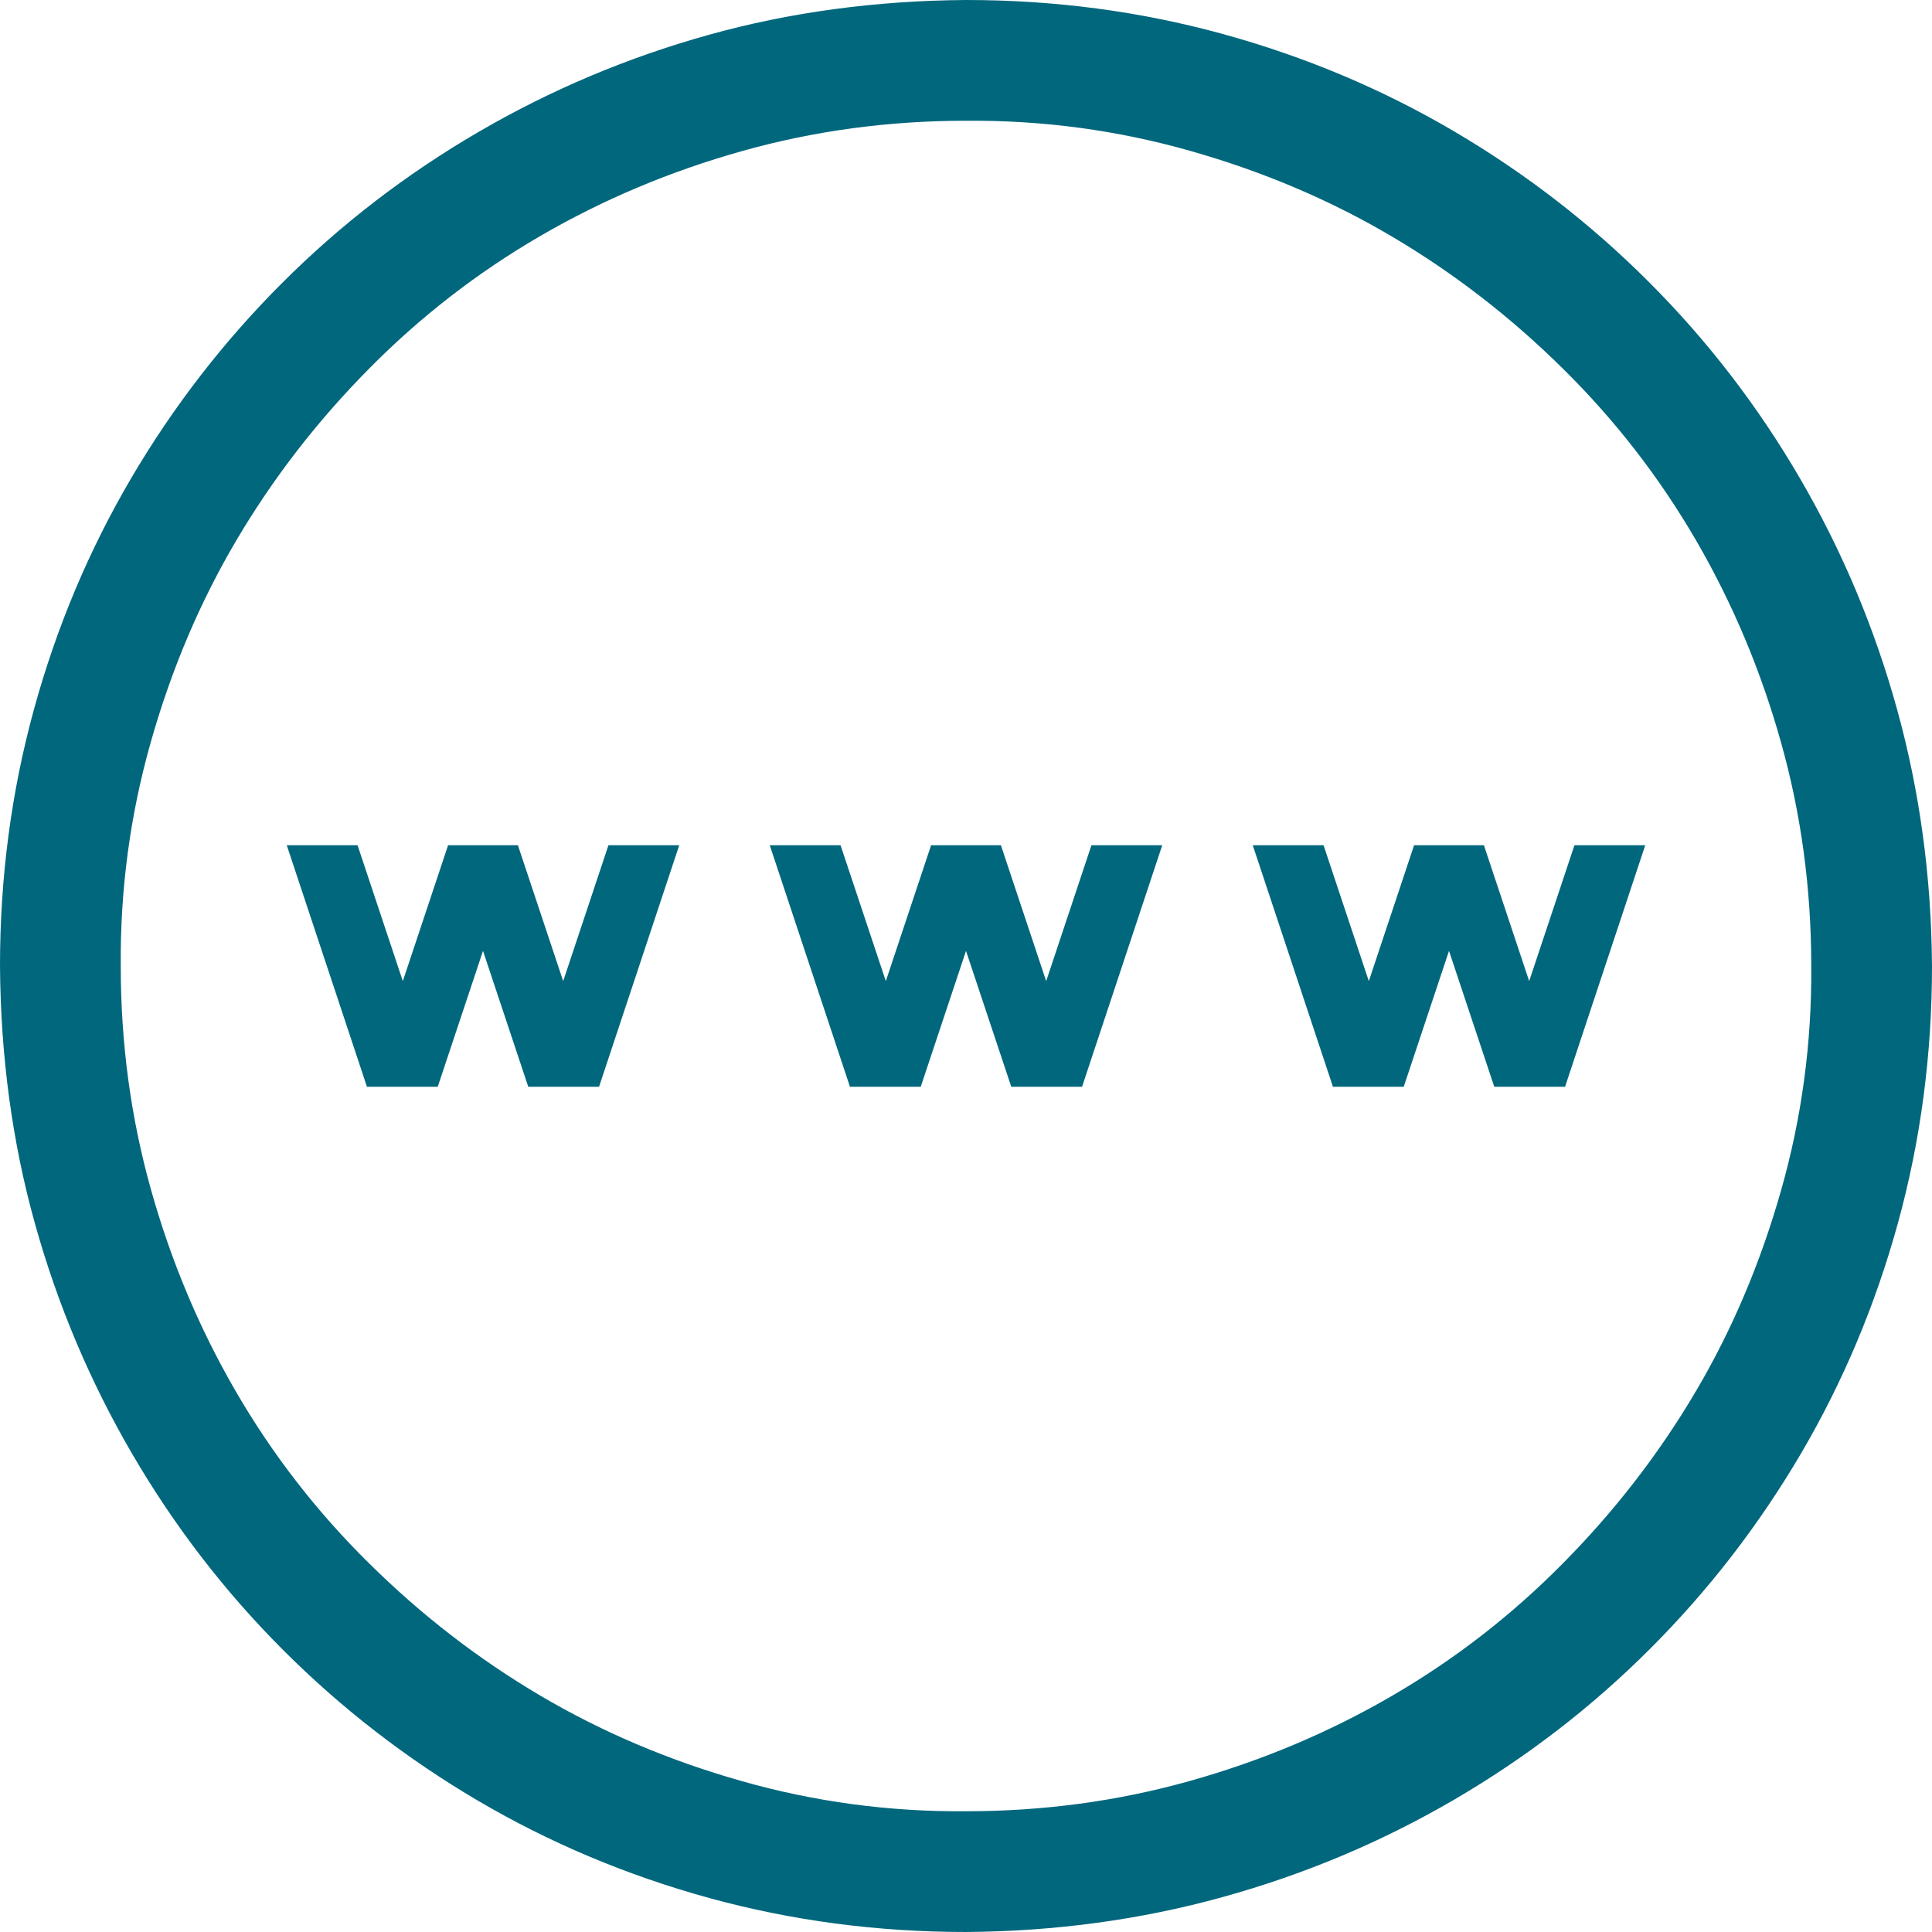 <svg width="28" height="28" viewBox="0 0 28 28" fill="none" xmlns="http://www.w3.org/2000/svg">
<path id="Vector" d="M14 0C15.285 0 16.525 0.164 17.719 0.492C18.913 0.82 20.029 1.29 21.068 1.9C22.107 2.511 23.051 3.24 23.898 4.088C24.746 4.936 25.475 5.883 26.086 6.932C26.697 7.98 27.166 9.096 27.494 10.281C27.822 11.466 27.991 12.706 28 14C28 15.285 27.836 16.525 27.508 17.719C27.18 18.913 26.71 20.029 26.1 21.068C25.489 22.107 24.76 23.051 23.912 23.898C23.064 24.746 22.116 25.475 21.068 26.086C20.02 26.697 18.904 27.166 17.719 27.494C16.534 27.822 15.294 27.991 14 28C12.715 28 11.475 27.836 10.281 27.508C9.087 27.18 7.971 26.71 6.932 26.1C5.893 25.489 4.949 24.76 4.102 23.912C3.254 23.064 2.525 22.116 1.914 21.068C1.303 20.02 0.834 18.908 0.506 17.732C0.178 16.557 0.009 15.312 0 14C0 12.715 0.164 11.475 0.492 10.281C0.82 9.087 1.29 7.971 1.9 6.932C2.511 5.893 3.24 4.949 4.088 4.102C4.936 3.254 5.883 2.525 6.932 1.914C7.98 1.303 9.092 0.834 10.268 0.506C11.443 0.178 12.688 0.009 14 0ZM14 26.25C15.121 26.25 16.201 26.104 17.24 25.812C18.279 25.521 19.255 25.111 20.166 24.582C21.078 24.053 21.907 23.411 22.654 22.654C23.402 21.898 24.04 21.073 24.568 20.18C25.097 19.287 25.512 18.311 25.812 17.254C26.113 16.197 26.259 15.112 26.25 14C26.25 12.879 26.104 11.799 25.812 10.76C25.521 9.721 25.111 8.745 24.582 7.834C24.053 6.923 23.411 6.093 22.654 5.346C21.898 4.598 21.073 3.96 20.18 3.432C19.287 2.903 18.311 2.488 17.254 2.188C16.197 1.887 15.112 1.741 14 1.75C12.879 1.75 11.799 1.896 10.76 2.188C9.721 2.479 8.745 2.889 7.834 3.418C6.923 3.947 6.093 4.589 5.346 5.346C4.598 6.102 3.96 6.927 3.432 7.82C2.903 8.714 2.488 9.689 2.188 10.746C1.887 11.803 1.741 12.888 1.75 14C1.75 15.121 1.896 16.201 2.188 17.24C2.479 18.279 2.889 19.255 3.418 20.166C3.947 21.078 4.589 21.907 5.346 22.654C6.102 23.402 6.927 24.04 7.82 24.568C8.714 25.097 9.689 25.512 10.746 25.812C11.803 26.113 12.888 26.259 14 26.25ZM22.162 14.219L22.818 12.25H23.844L22.682 15.75H21.656L21 13.781L20.344 15.75H19.318L18.156 12.25H19.182L19.838 14.219L20.494 12.25H21.506L22.162 14.219ZM15.818 12.25H16.844L15.682 15.75H14.656L14 13.781L13.344 15.75H12.318L11.156 12.25H12.182L12.838 14.219L13.494 12.25H14.506L15.162 14.219L15.818 12.25ZM8.818 12.25H9.844L8.682 15.75H7.656L7 13.781L6.344 15.75H5.318L4.156 12.25H5.182L5.838 14.219L6.494 12.25H7.506L8.162 14.219L8.818 12.25Z" fill="#01677D"/>
</svg>
